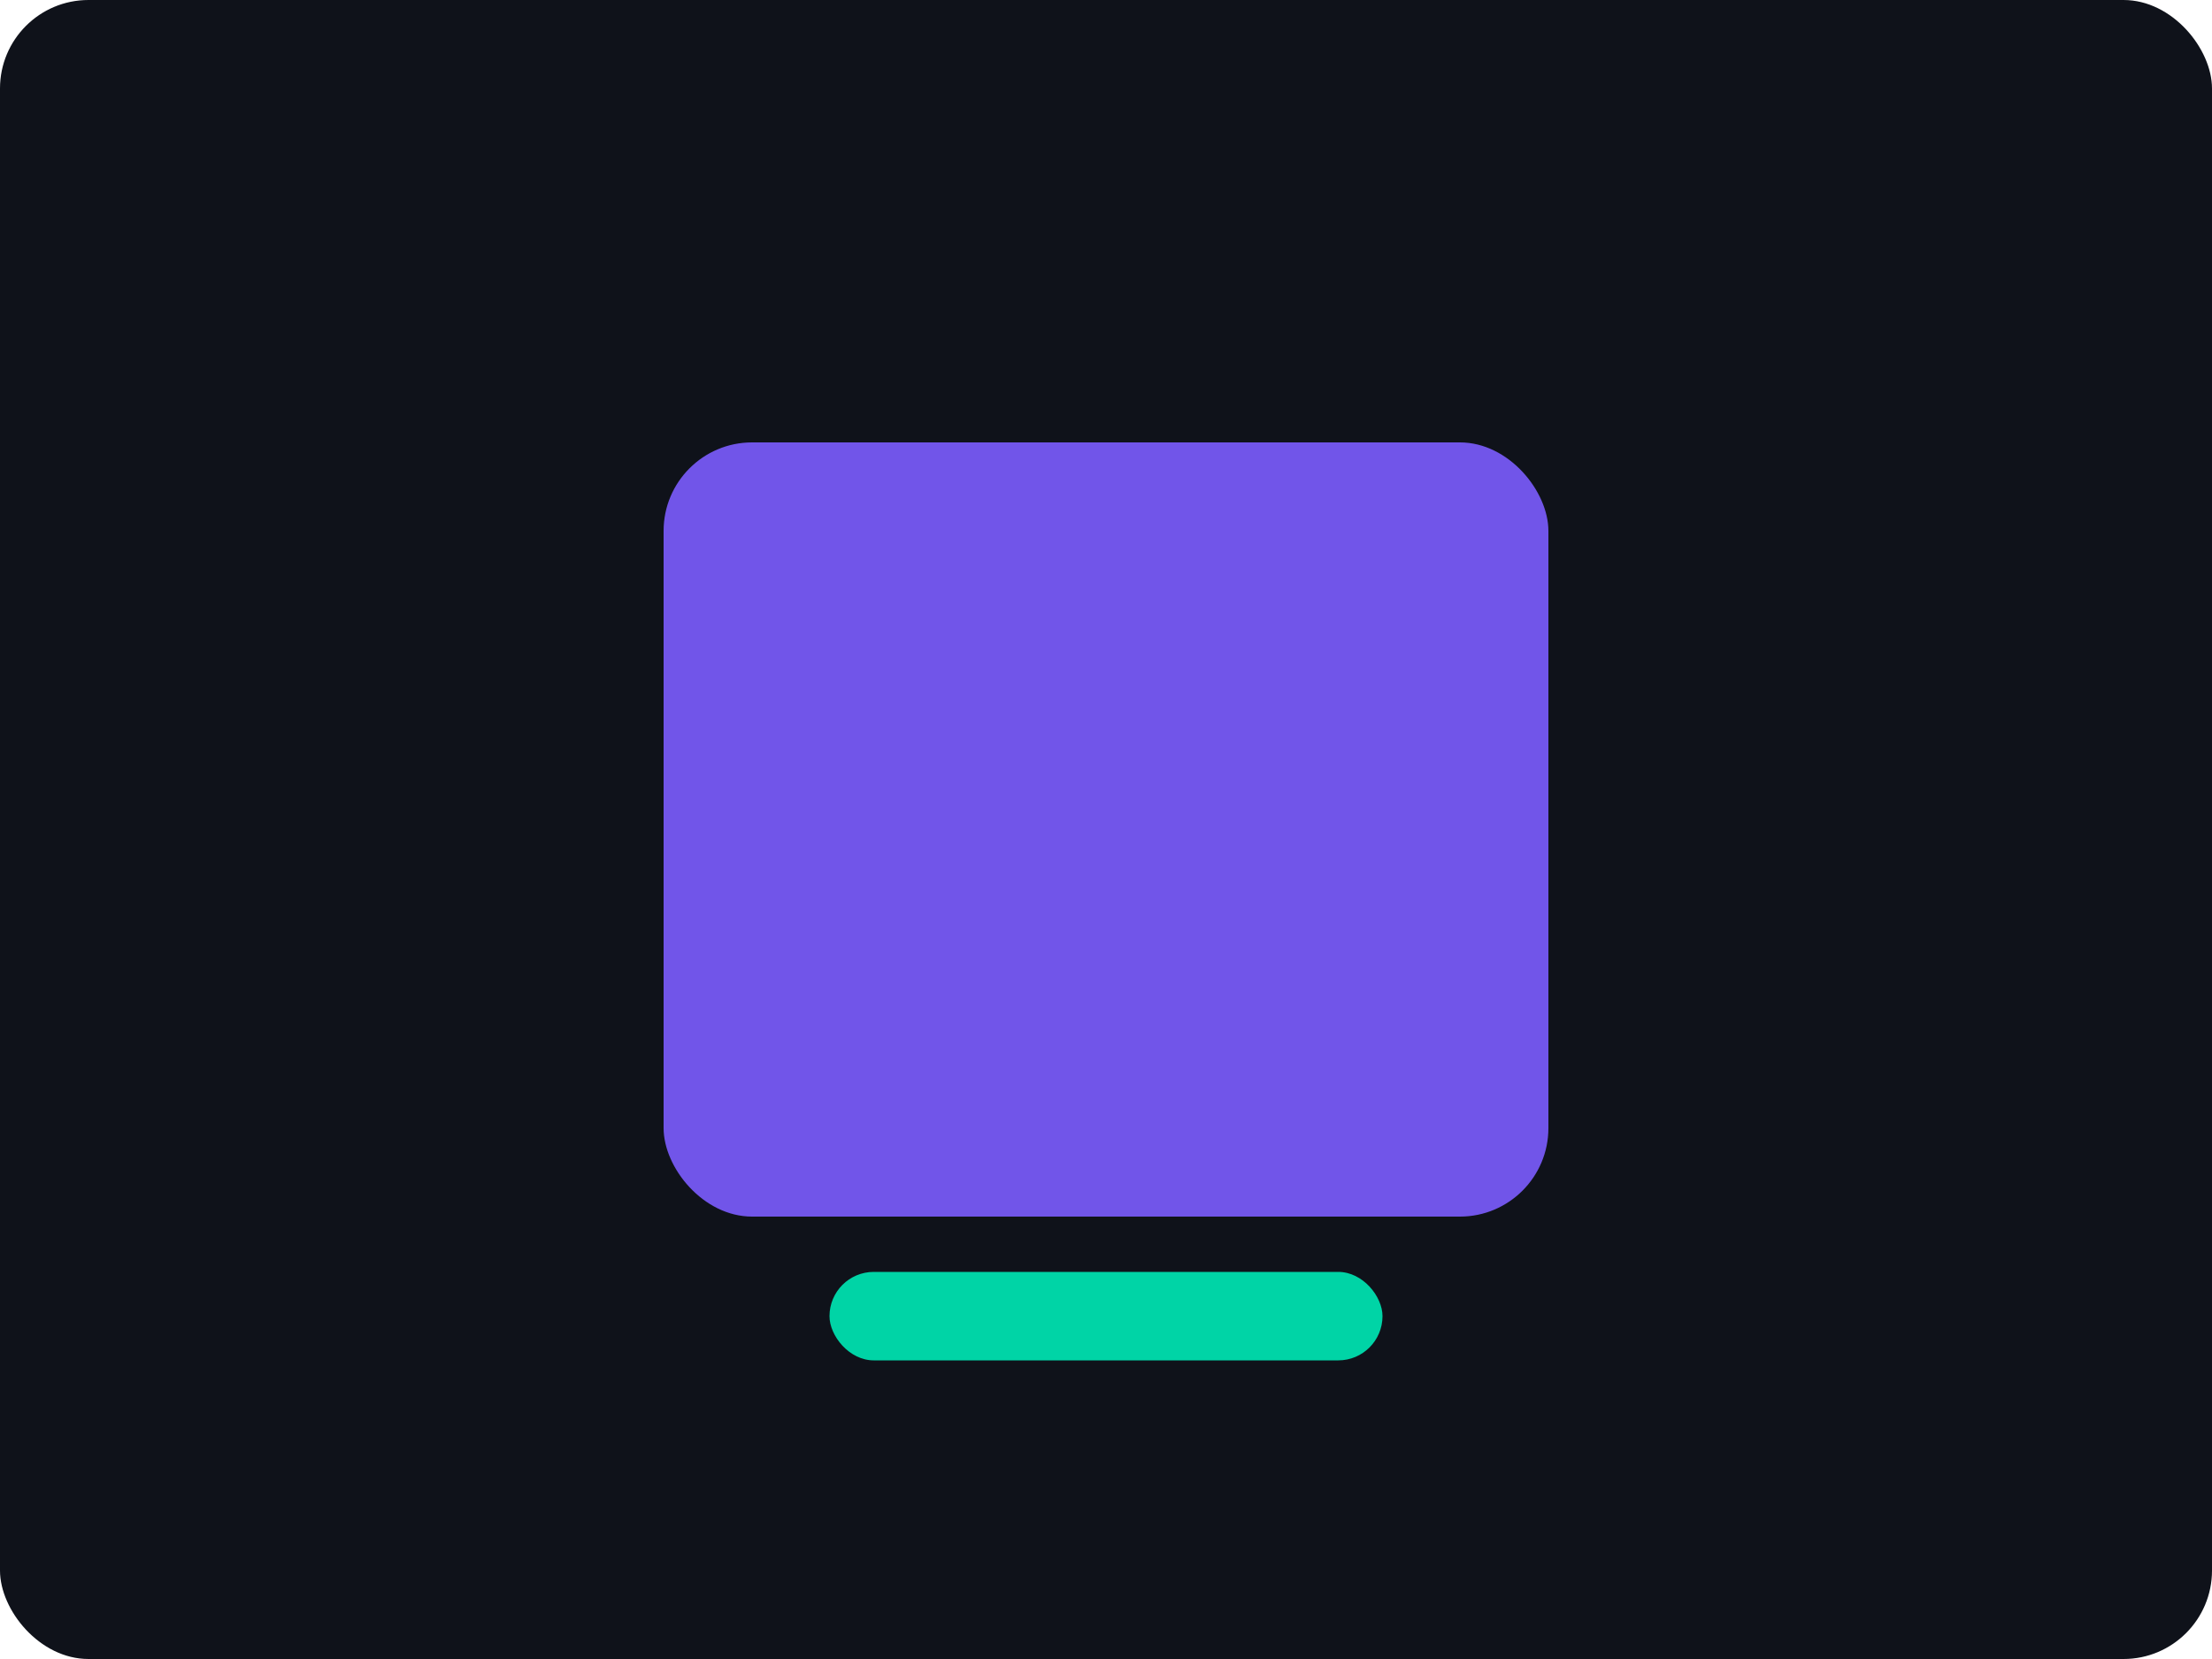 <svg width="400" height="300" viewBox="0 0 400 300" xmlns="http://www.w3.org/2000/svg"><rect width="400" height="300" rx="16" fill="#0f121a"/><rect x="120" y="80" width="160" height="140" rx="16" fill="#7c5cff" opacity=".9"/><rect x="150" y="230" width="100" height="16" rx="8" fill="#00d4a6"/></svg>
